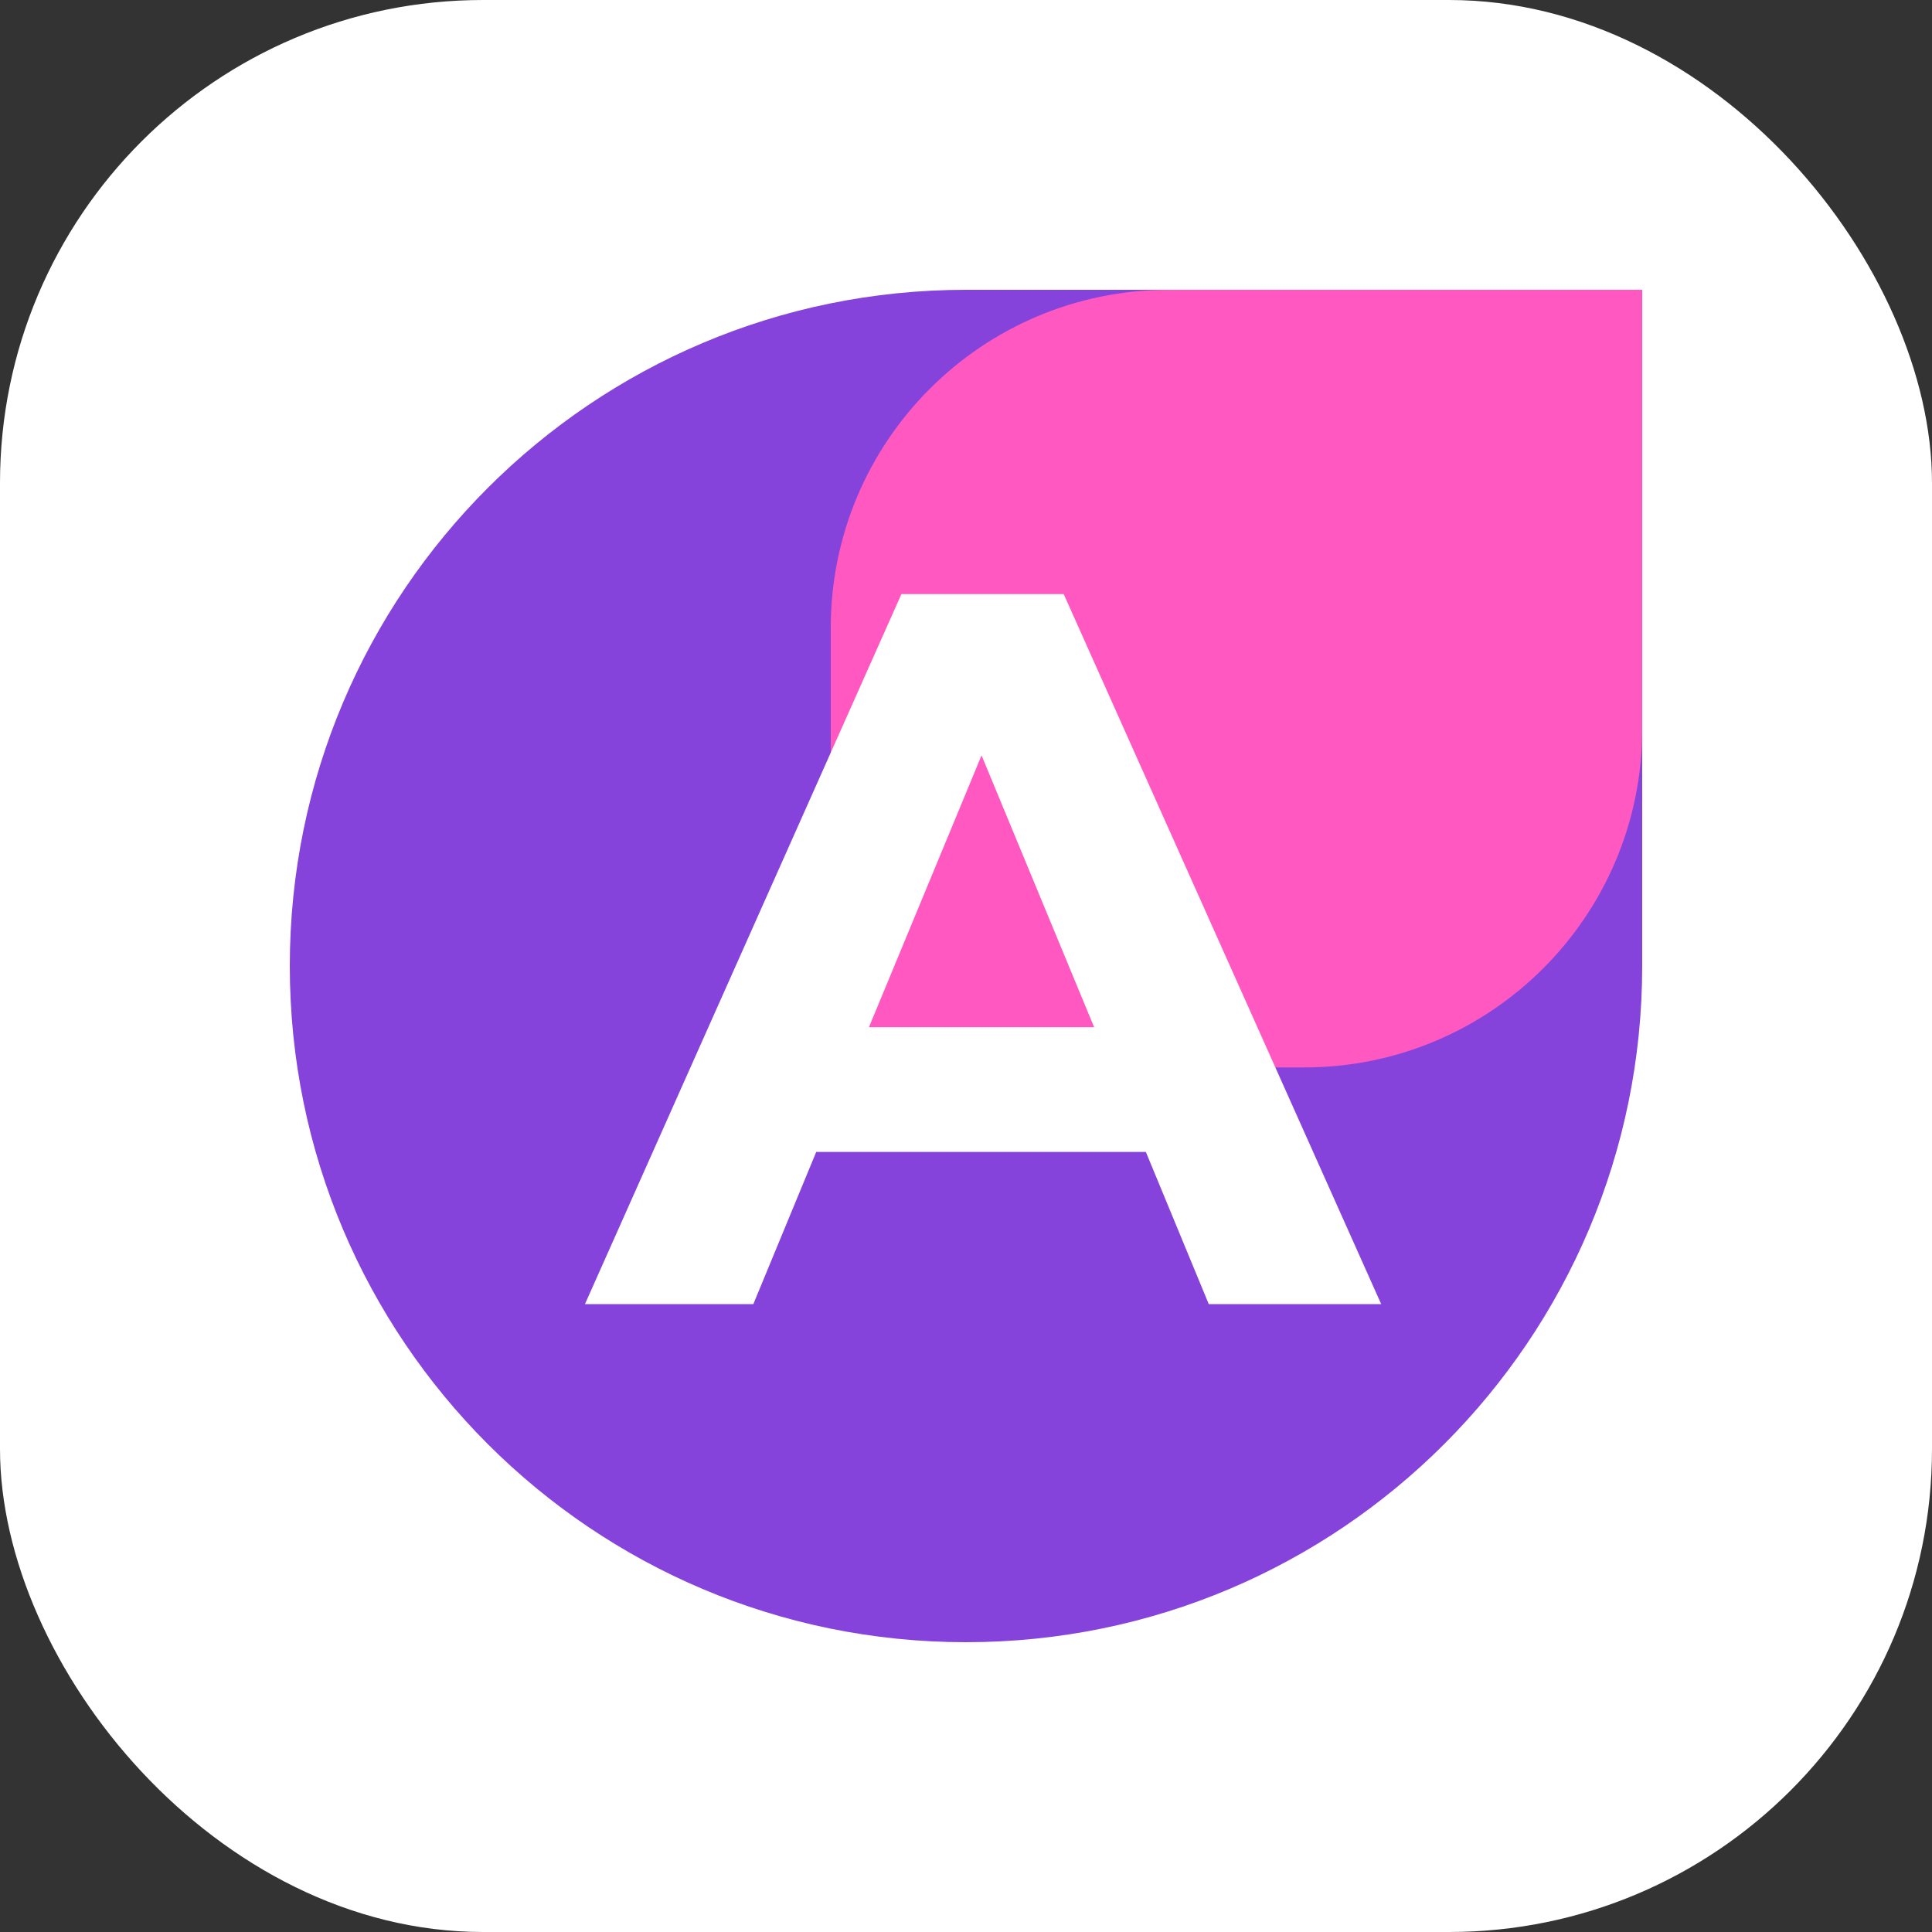 <svg xmlns="http://www.w3.org/2000/svg" version="1.1" xmlns:xlink="http://www.w3.org/1999/xlink"
      width="1000" height="1000">
    <rect width="100%" height="100%" fill="#333333" stroke="none"/>
    <rect width="1000" height="1000" rx="250" ry="250" fill="#ffffff"></rect>
    <g transform="matrix(17.5,0,0,17.5,150,150)">
        <svg xmlns="http://www.w3.org/2000/svg" version="1.1" xmlns:xlink="http://www.w3.org/1999/xlink"
             width="40" height="40">
            <svg width="40" height="40" viewBox="0 0 40 40" fill="none" xmlns="http://www.w3.org/2000/svg">
                <path d="M0 20C0 8.954 8.954 0 20 0H40V20C40 31.046 31.046 40 20 40C8.954 40 0 31.046 0 20Z"
                      fill="#8643DC"></path>
                <path d="M16 10C16 4.477 20.477 0 26 0H40V13C40 18.523 35.523 23 30 23H16V10Z"
                      fill="#FF59C1"></path>
                <path d="M25.32 25.5H15.57L13.71 30H8.73L18.09 9H22.89L32.28 30H27.18L25.32 25.5ZM23.79 21.81L20.46 13.77L17.13 21.81H23.79Z"
                      fill="white"></path>
            </svg>
        </svg>
    </g>
</svg>